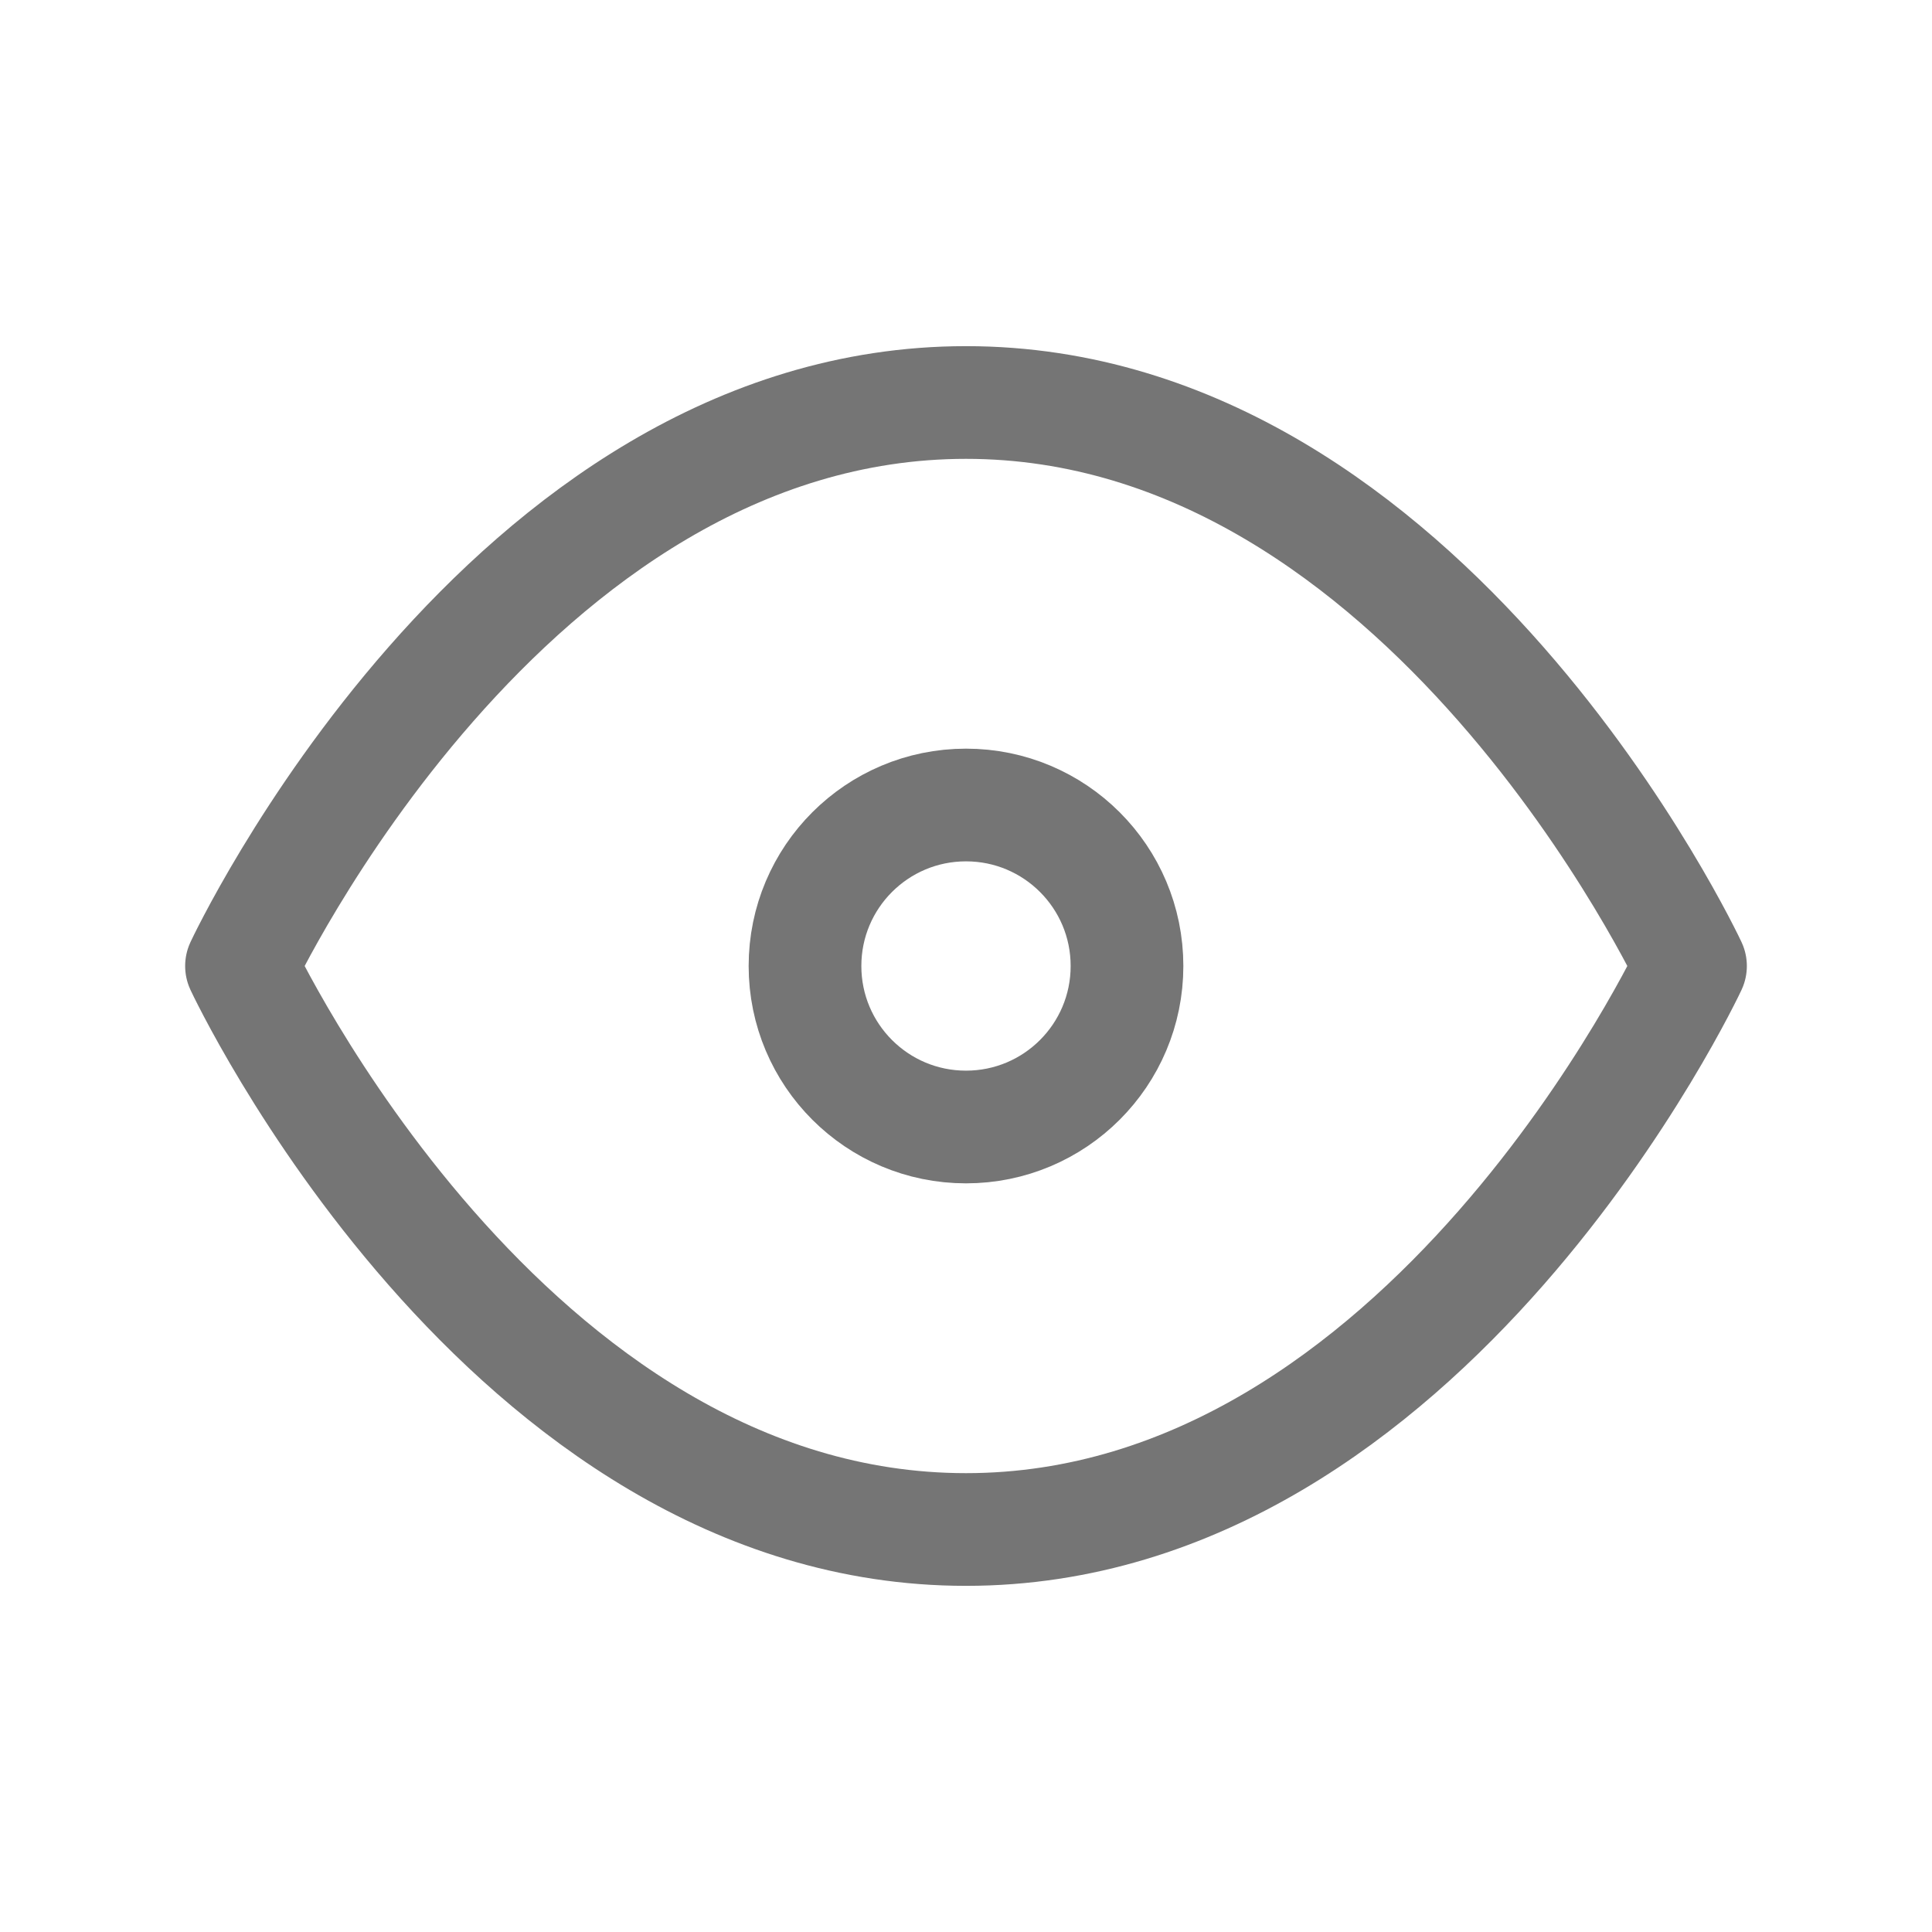 <svg width="24" height="24" viewBox="0 0 24 24" fill="none" xmlns="http://www.w3.org/2000/svg">
<path d="M3 12C3 12 6.273 5 12 5C17.727 5 21 12 21 12C21 12 17.727 19 12 19C6.273 19 3 12 3 12Z" stroke="#757575" stroke-width="1.4" stroke-linecap="round" stroke-linejoin="round"/>
<path d="M12 14C13.105 14 14 13.105 14 12C14 10.895 13.105 10 12 10C10.895 10 10 10.895 10 12C10 13.105 10.895 14 12 14Z" stroke="#757575" stroke-width="1.4" stroke-linecap="round" stroke-linejoin="round"/>
</svg>
